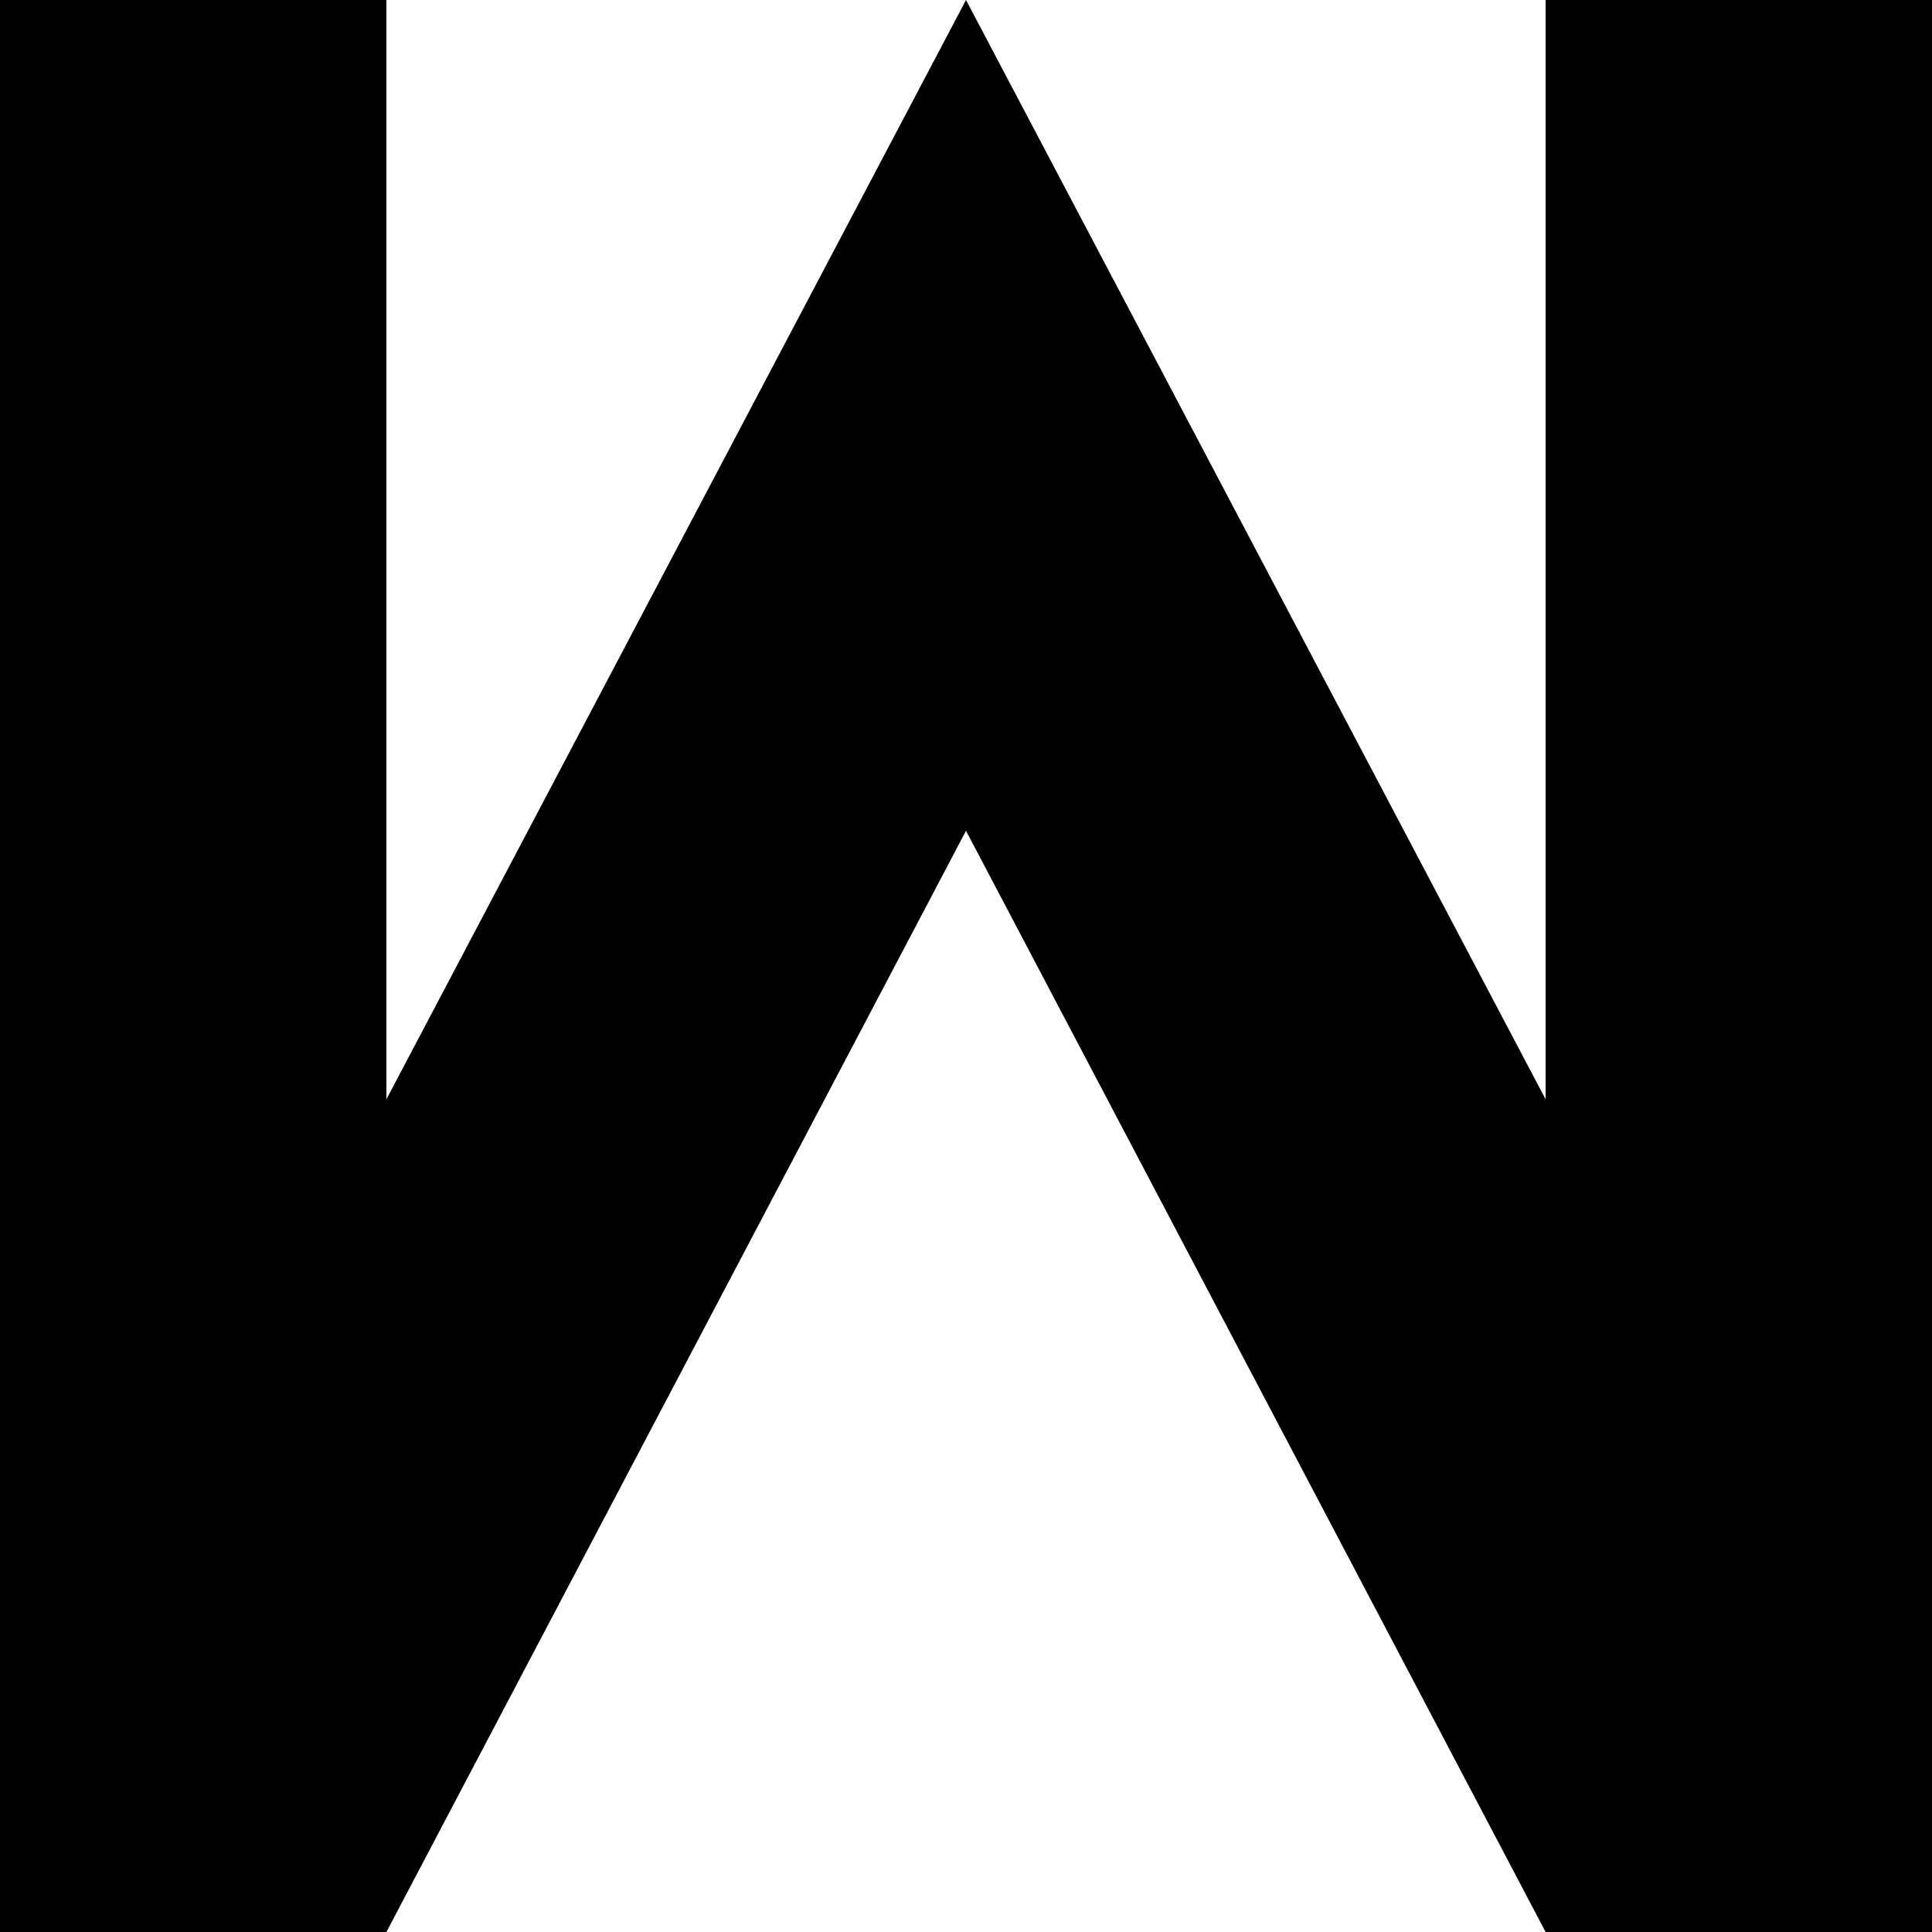 <svg viewBox="0 0 1000 1000" xmlns="http://www.w3.org/2000/svg">
  <defs>
    <path transform="scale(1, -1)" transform-origin="50% 50%" id="latin-capital-w" horiz-adv-x="1000" d="M0 1000V0H200L500 570L800 0H1000V1000H800V431L500 1000L200 431V1000H0Z" />
  </defs>
  <use href="#latin-capital-w"></use>
</svg>